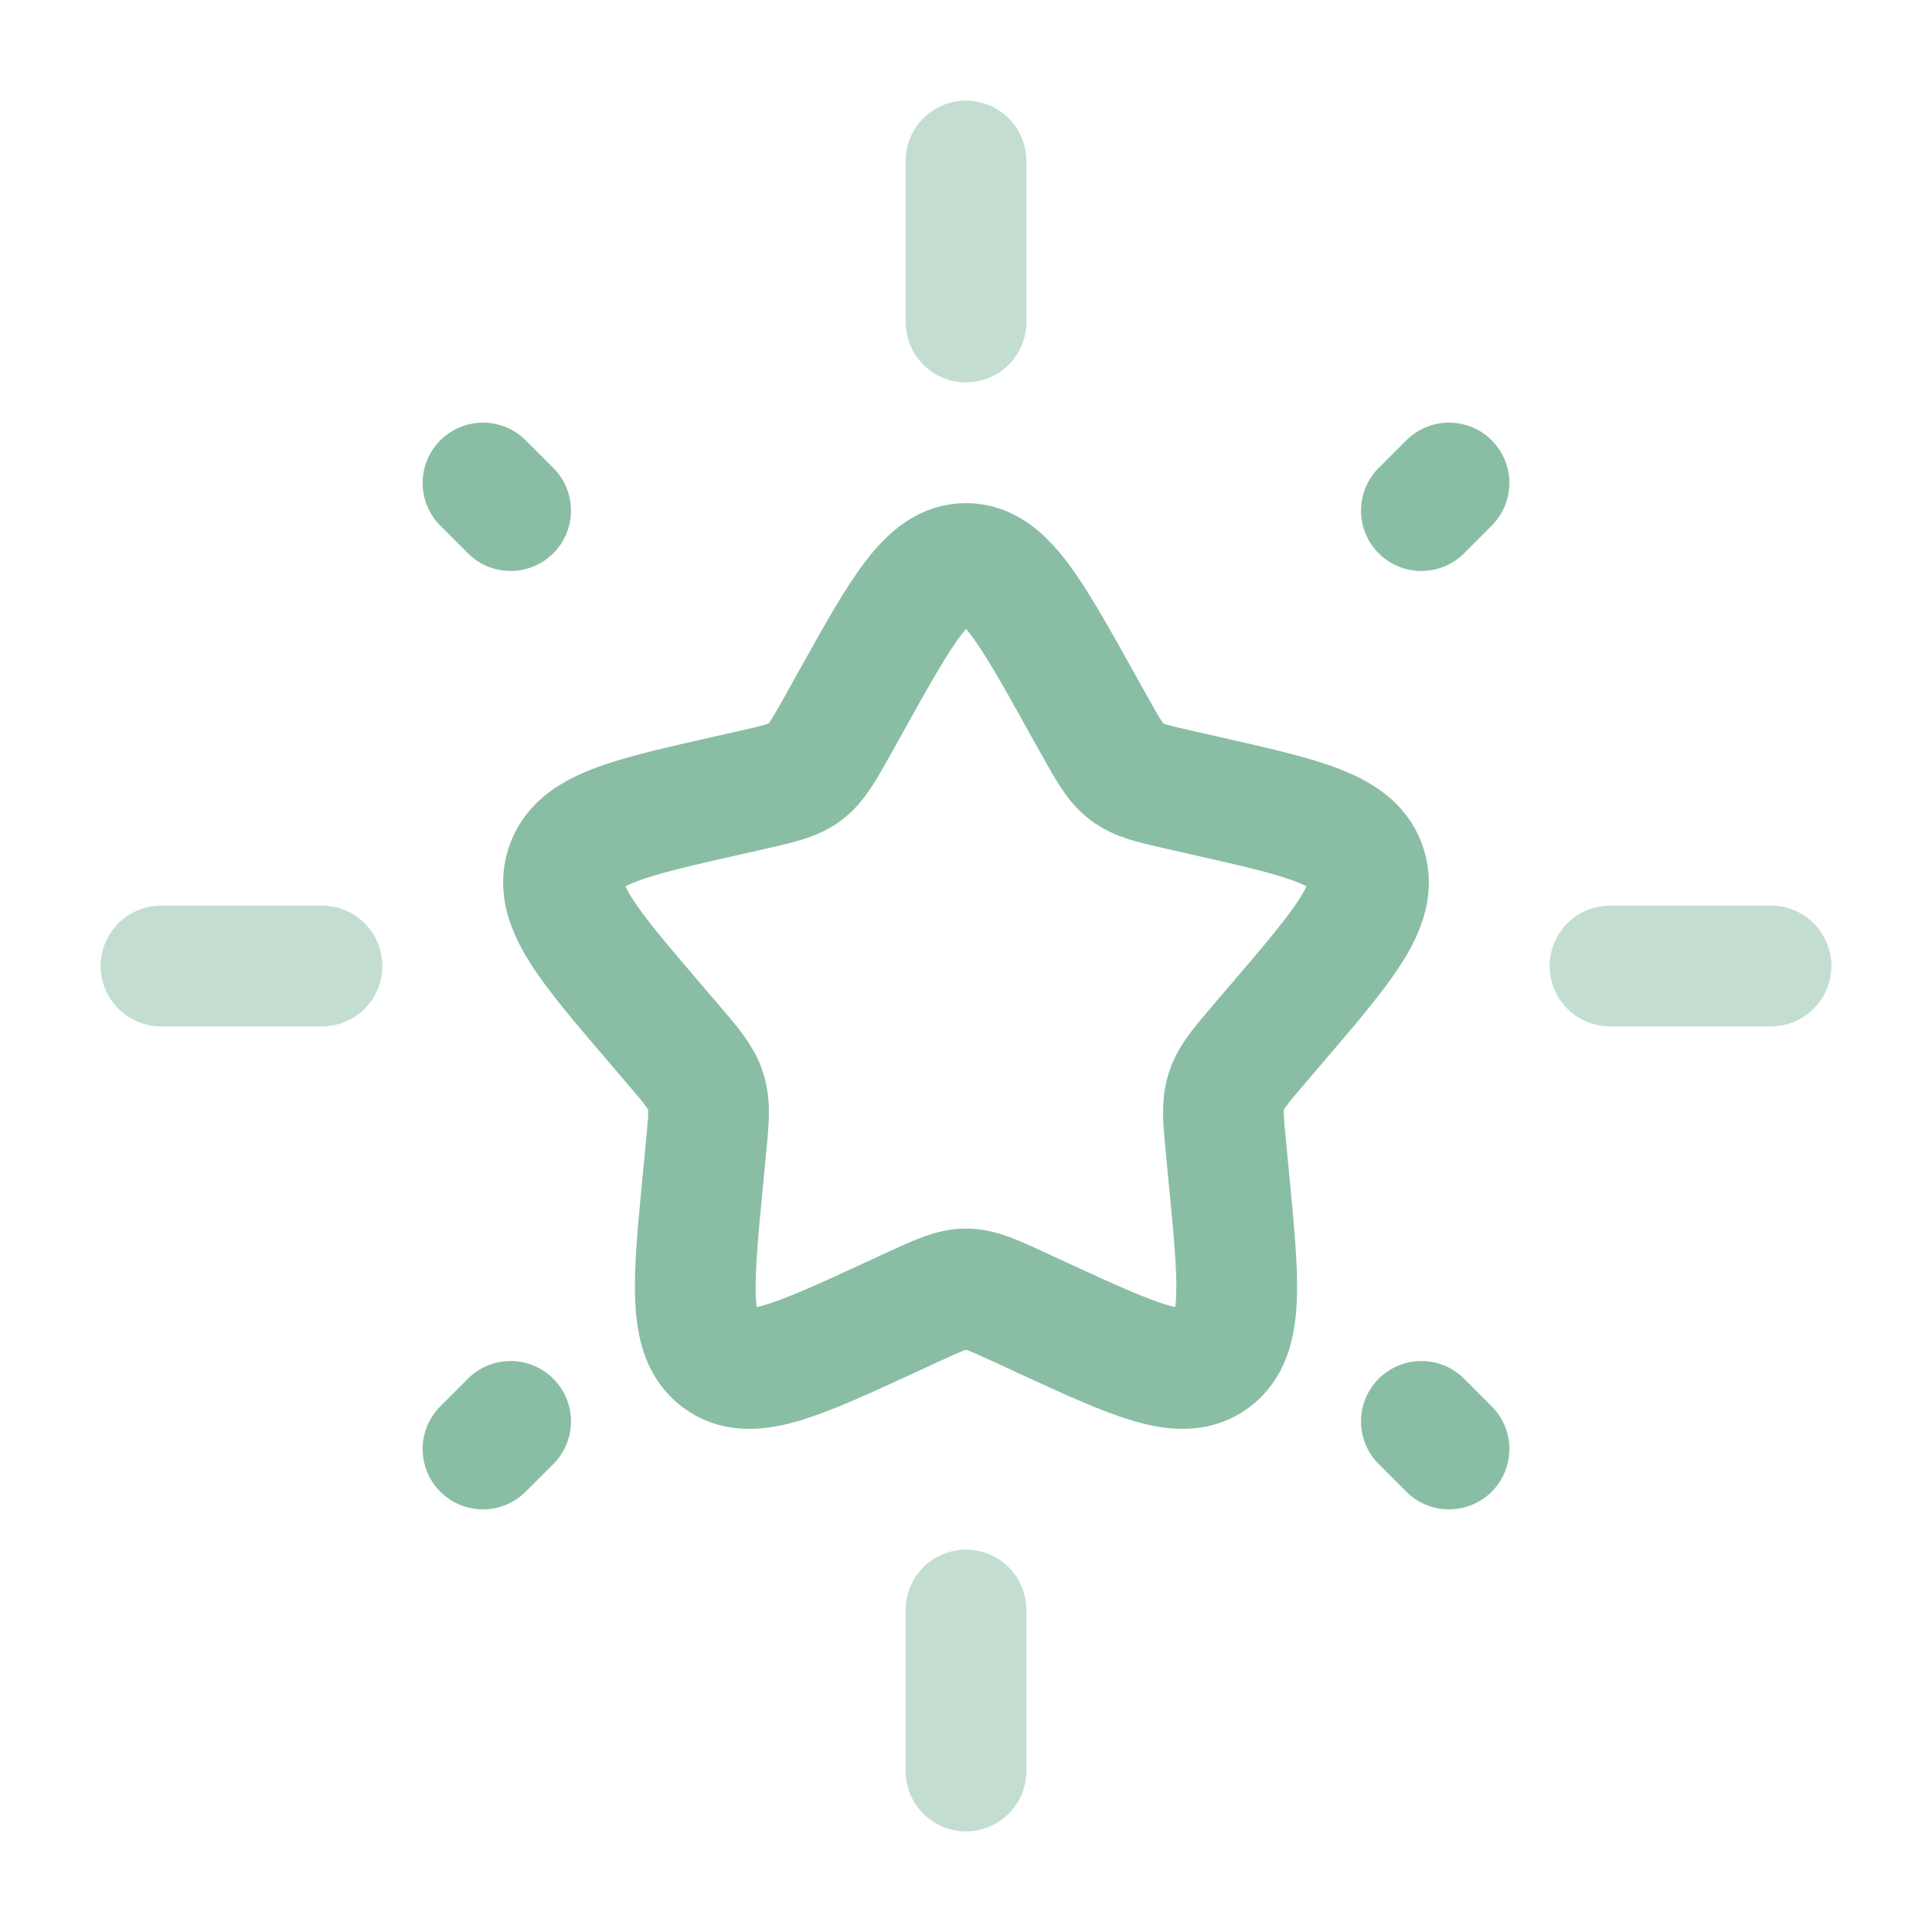 <svg xmlns="http://www.w3.org/2000/svg" width="24" height="24" viewBox="0 0 24 24"><g fill="none" stroke="#89BEA5" stroke-width="1.5"><path d="M10.577 8.704C11.21 7.568 11.527 7 12 7s.79.568 1.423 1.704l.164.294c.18.323.27.484.41.59c.14.107.316.147.665.226l.318.072c1.23.278 1.845.417 1.991.888c.147.47-.273.96-1.111 1.941l-.217.254c-.238.278-.357.418-.41.59c-.055.172-.037.358 0 .73l.032.338c.127 1.308.19 1.962-.193 2.253c-.383.29-.958.026-2.11-.504l-.298-.138c-.327-.15-.49-.226-.664-.226c-.173 0-.337.076-.664.226l-.298.138c-1.152.53-1.727.795-2.11.504c-.383-.29-.32-.945-.193-2.253l.032-.338c.037-.372.055-.558 0-.73c-.053-.172-.172-.312-.41-.59l-.217-.254c-.838-.98-1.258-1.47-1.111-1.941c.146-.47.76-.61 1.99-.888l.319-.072c.35-.08.524-.119.665-.225c.14-.107.23-.268.41-.59z"/><path stroke-linecap="round" d="M12 2v2m0 16v2M2 12h2m16 0h2" opacity="0.5"/><path stroke-linecap="round" d="m6 18l.343-.343M17.657 6.343L18 6m0 12l-.343-.343M6.343 6.343L6 6"/></g></svg>